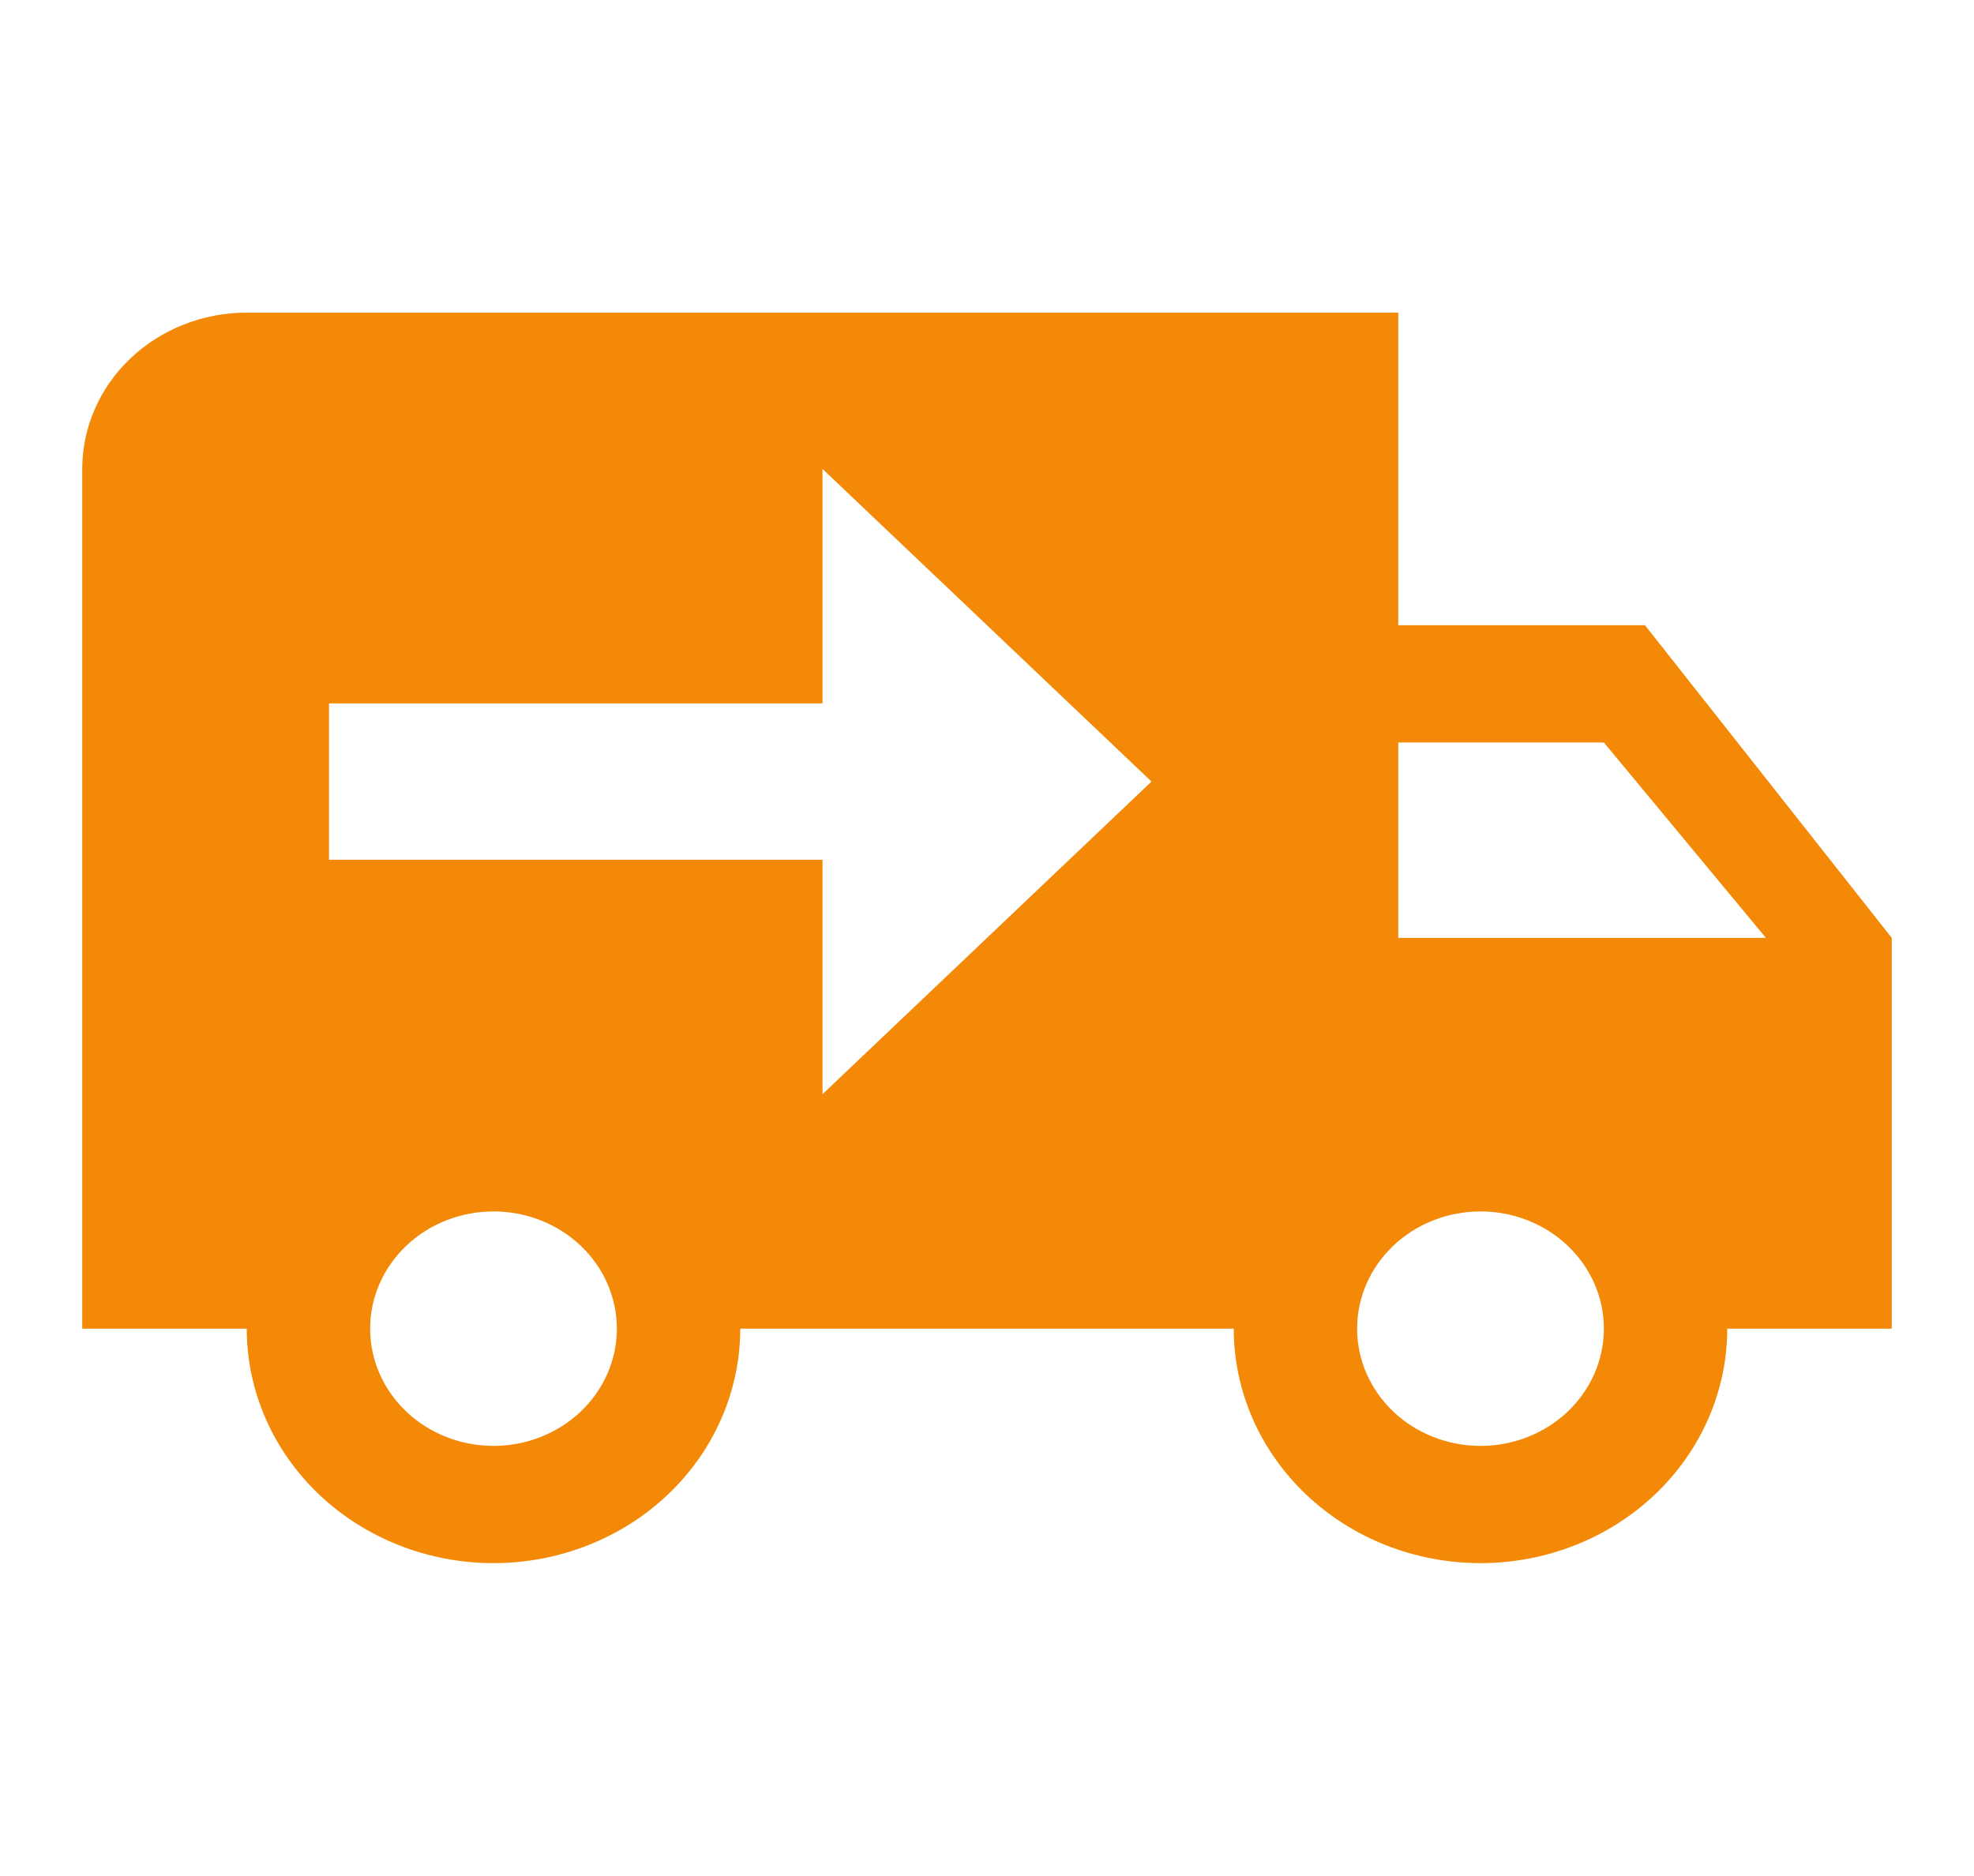 <svg width="181" height="172" viewBox="0 0 181 172" fill="none" xmlns="http://www.w3.org/2000/svg">
<path d="M22.625 28.667C18.625 28.667 14.788 30.177 11.959 32.865C9.131 35.553 7.542 39.199 7.542 43V121.833H22.625C22.625 127.536 25.009 133.004 29.252 137.036C33.495 141.068 39.249 143.333 45.25 143.333C51.251 143.333 57.005 141.068 61.248 137.036C65.491 133.004 67.875 127.536 67.875 121.833H113.125C113.125 127.536 115.509 133.004 119.752 137.036C123.995 141.068 129.749 143.333 135.75 143.333C141.75 143.333 147.505 141.068 151.748 137.036C155.991 133.004 158.375 127.536 158.375 121.833H173.458V86L150.833 57.333H128.208V28.667M75.417 43L105.583 71.667L75.417 100.333V78.833H30.167V64.5H75.417M128.208 68.083H147.062L161.92 86H128.208M45.25 111.083C48.25 111.083 51.128 112.216 53.249 114.232C55.371 116.248 56.562 118.982 56.562 121.833C56.562 124.684 55.371 127.419 53.249 129.435C51.128 131.451 48.25 132.583 45.25 132.583C42.25 132.583 39.372 131.451 37.251 129.435C35.129 127.419 33.938 124.684 33.938 121.833C33.938 118.982 35.129 116.248 37.251 114.232C39.372 112.216 42.25 111.083 45.25 111.083ZM135.75 111.083C138.75 111.083 141.628 112.216 143.749 114.232C145.871 116.248 147.062 118.982 147.062 121.833C147.062 124.684 145.871 127.419 143.749 129.435C141.628 131.451 138.75 132.583 135.75 132.583C132.75 132.583 129.872 131.451 127.751 129.435C125.629 127.419 124.437 124.684 124.437 121.833C124.437 118.982 125.629 116.248 127.751 114.232C129.872 112.216 132.75 111.083 135.75 111.083Z" fill="#F38906"/>
</svg>
